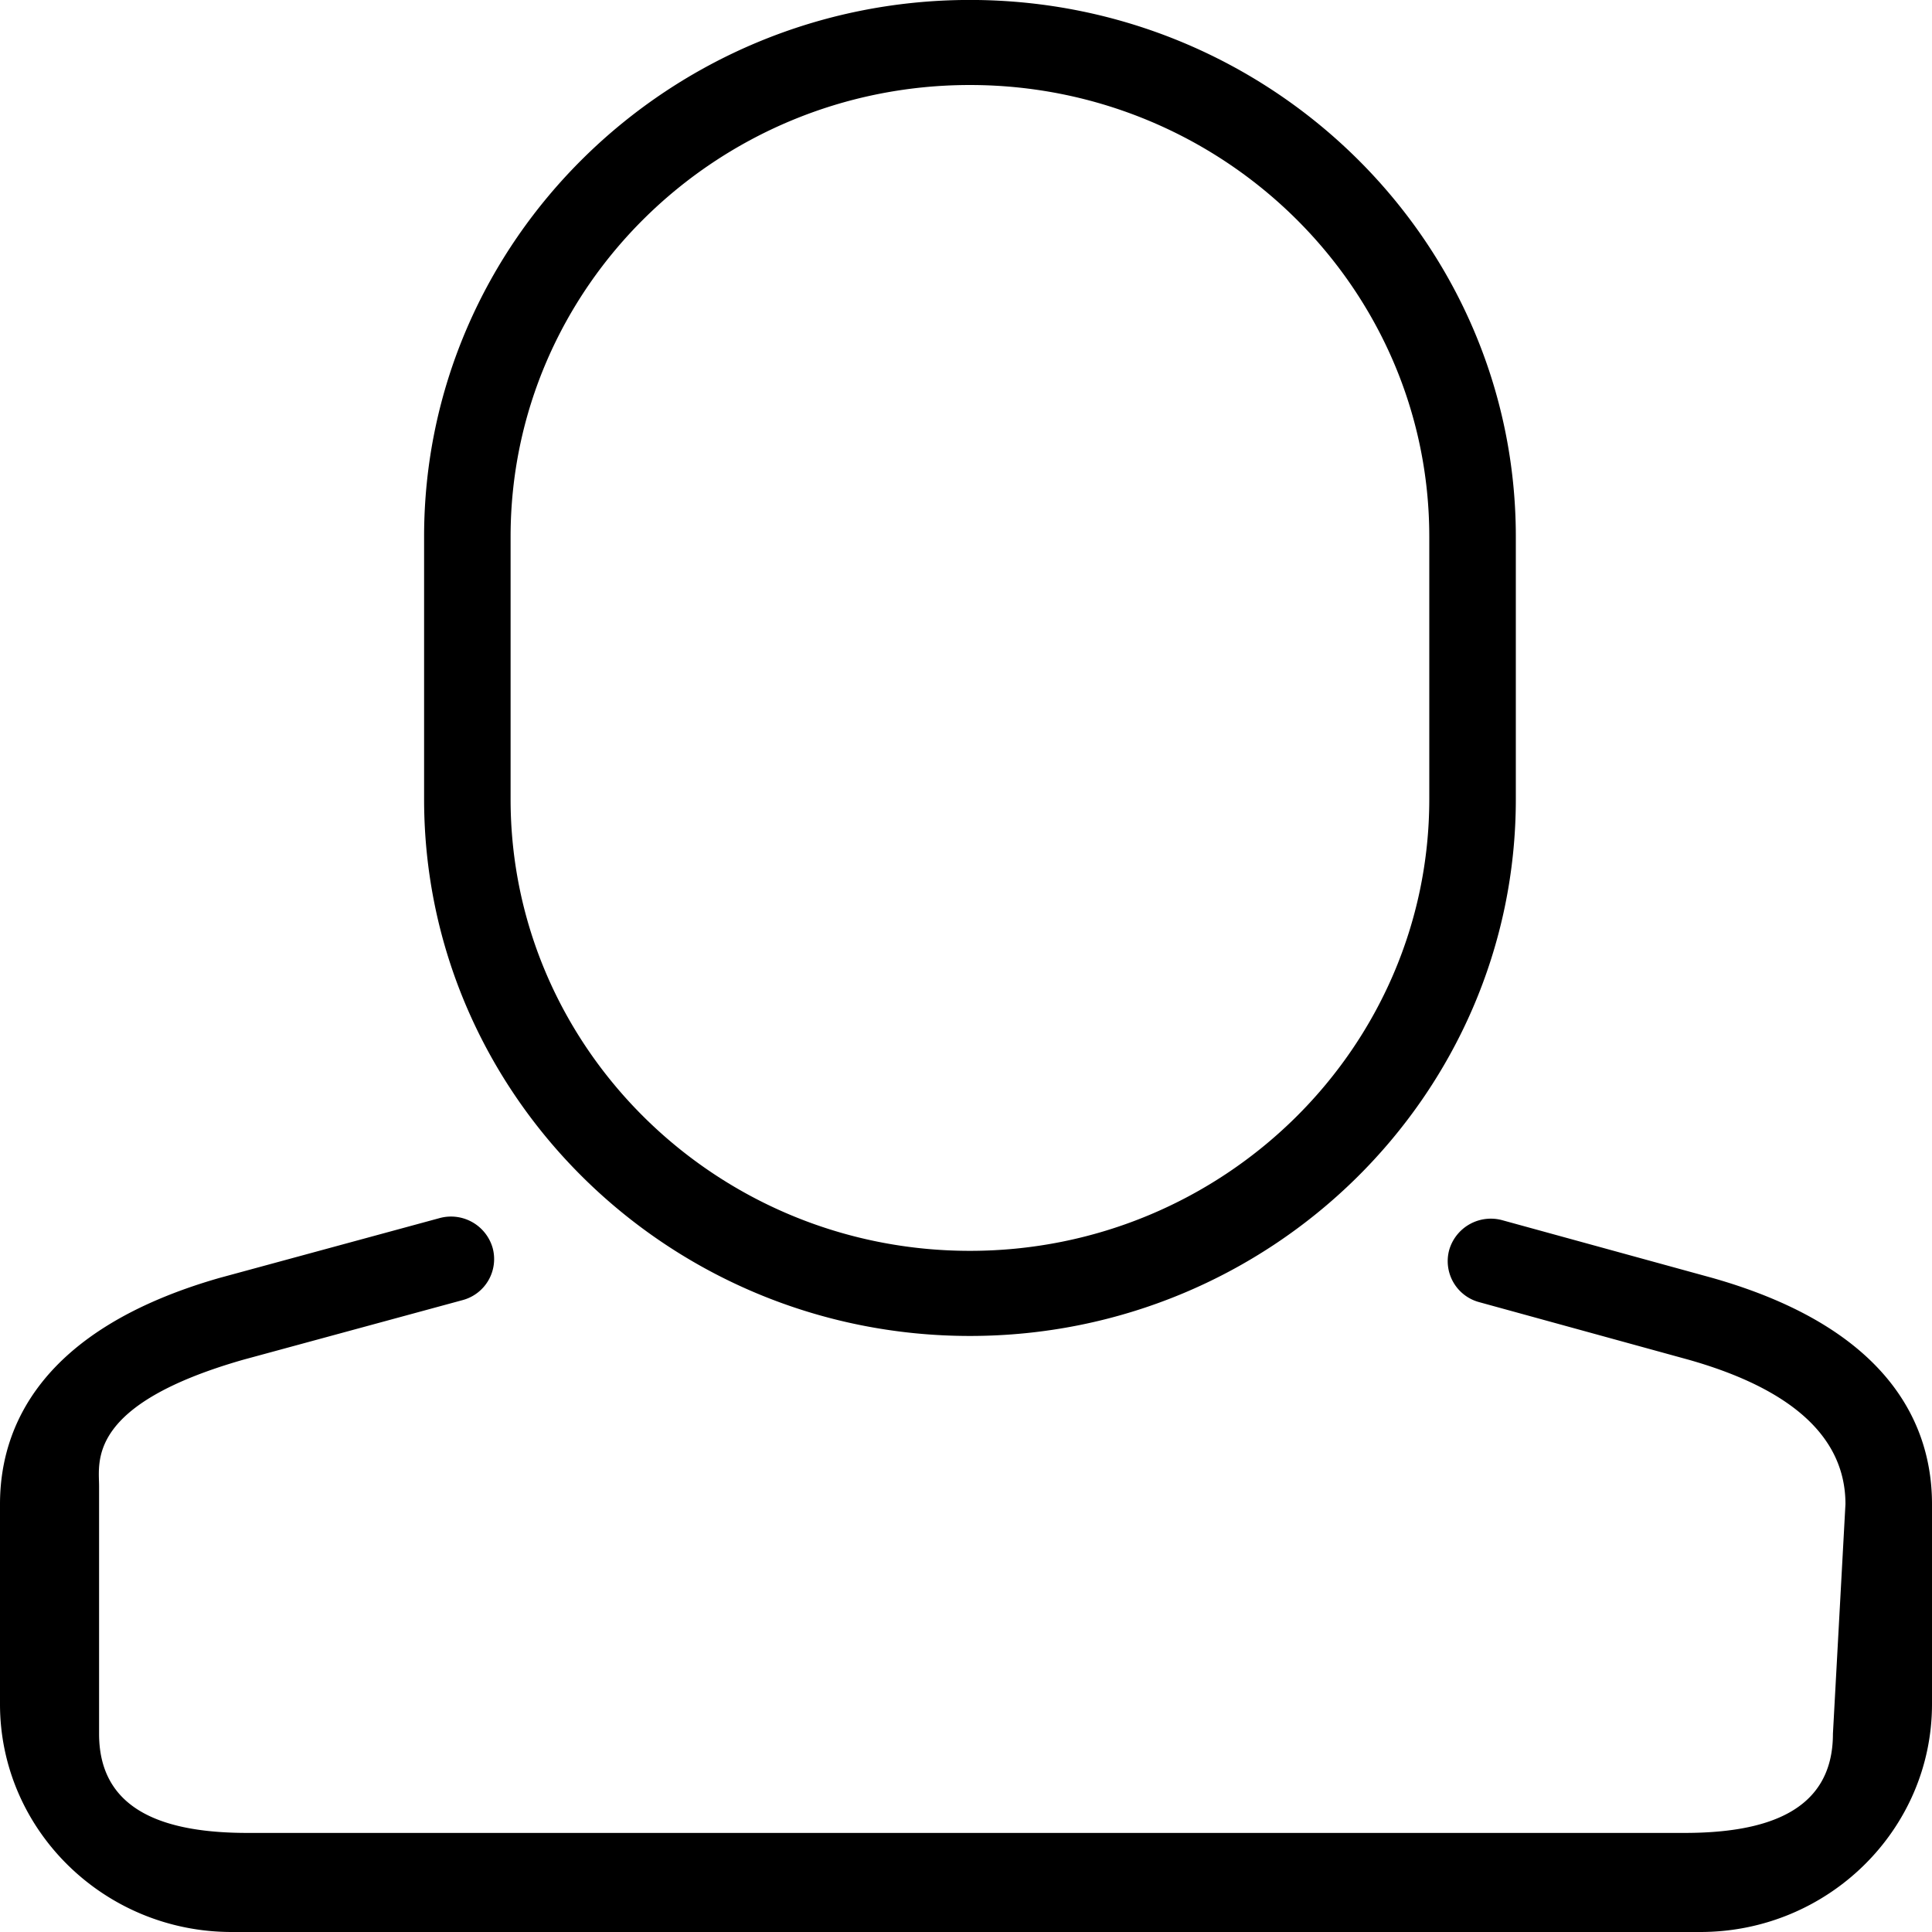 <svg xmlns="http://www.w3.org/2000/svg" width="39" height="39" viewBox="0 0 39 39"><g><g><path fill="#000" d="M19.579 26.968c-6.075 0-11.018-4.86-11.018-10.834v-5.3C8.56 4.86 13.504-.001 19.579-.001c6.076 0 11.02 4.861 11.02 10.835v5.3c0 5.973-4.944 10.834-11.02 10.834zm0-25.252c-5.113 0-9.272 4.09-9.272 9.118v5.3c0 5.026 4.16 9.116 9.272 9.116 5.113 0 9.273-4.09 9.273-9.117v-5.3c0-5.026-4.16-9.117-9.273-9.117zM34.322 39H4.677C2.098 39 0 36.936 0 34.4v-4.038c0-1.504.769-3.516 4.433-4.566L8.87 24.59a.874.874 0 0 1 1.074.599.857.857 0 0 1-.608 1.056L4.91 27.448C1.746 28.355 2 29.504 2 30v5c0 1.59 1.384 2 3 2h29c1.616 0 3-.41 3-2l.253-4.638c0-1.34-1.067-2.321-3.173-2.916l-4.219-1.16a.857.857 0 0 1-.606-1.057.875.875 0 0 1 1.076-.596l4.226 1.161C38.23 26.833 39 28.851 39 30.362V34.4c0 2.536-2.099 4.6-4.678 4.6z"/></g></g></svg>